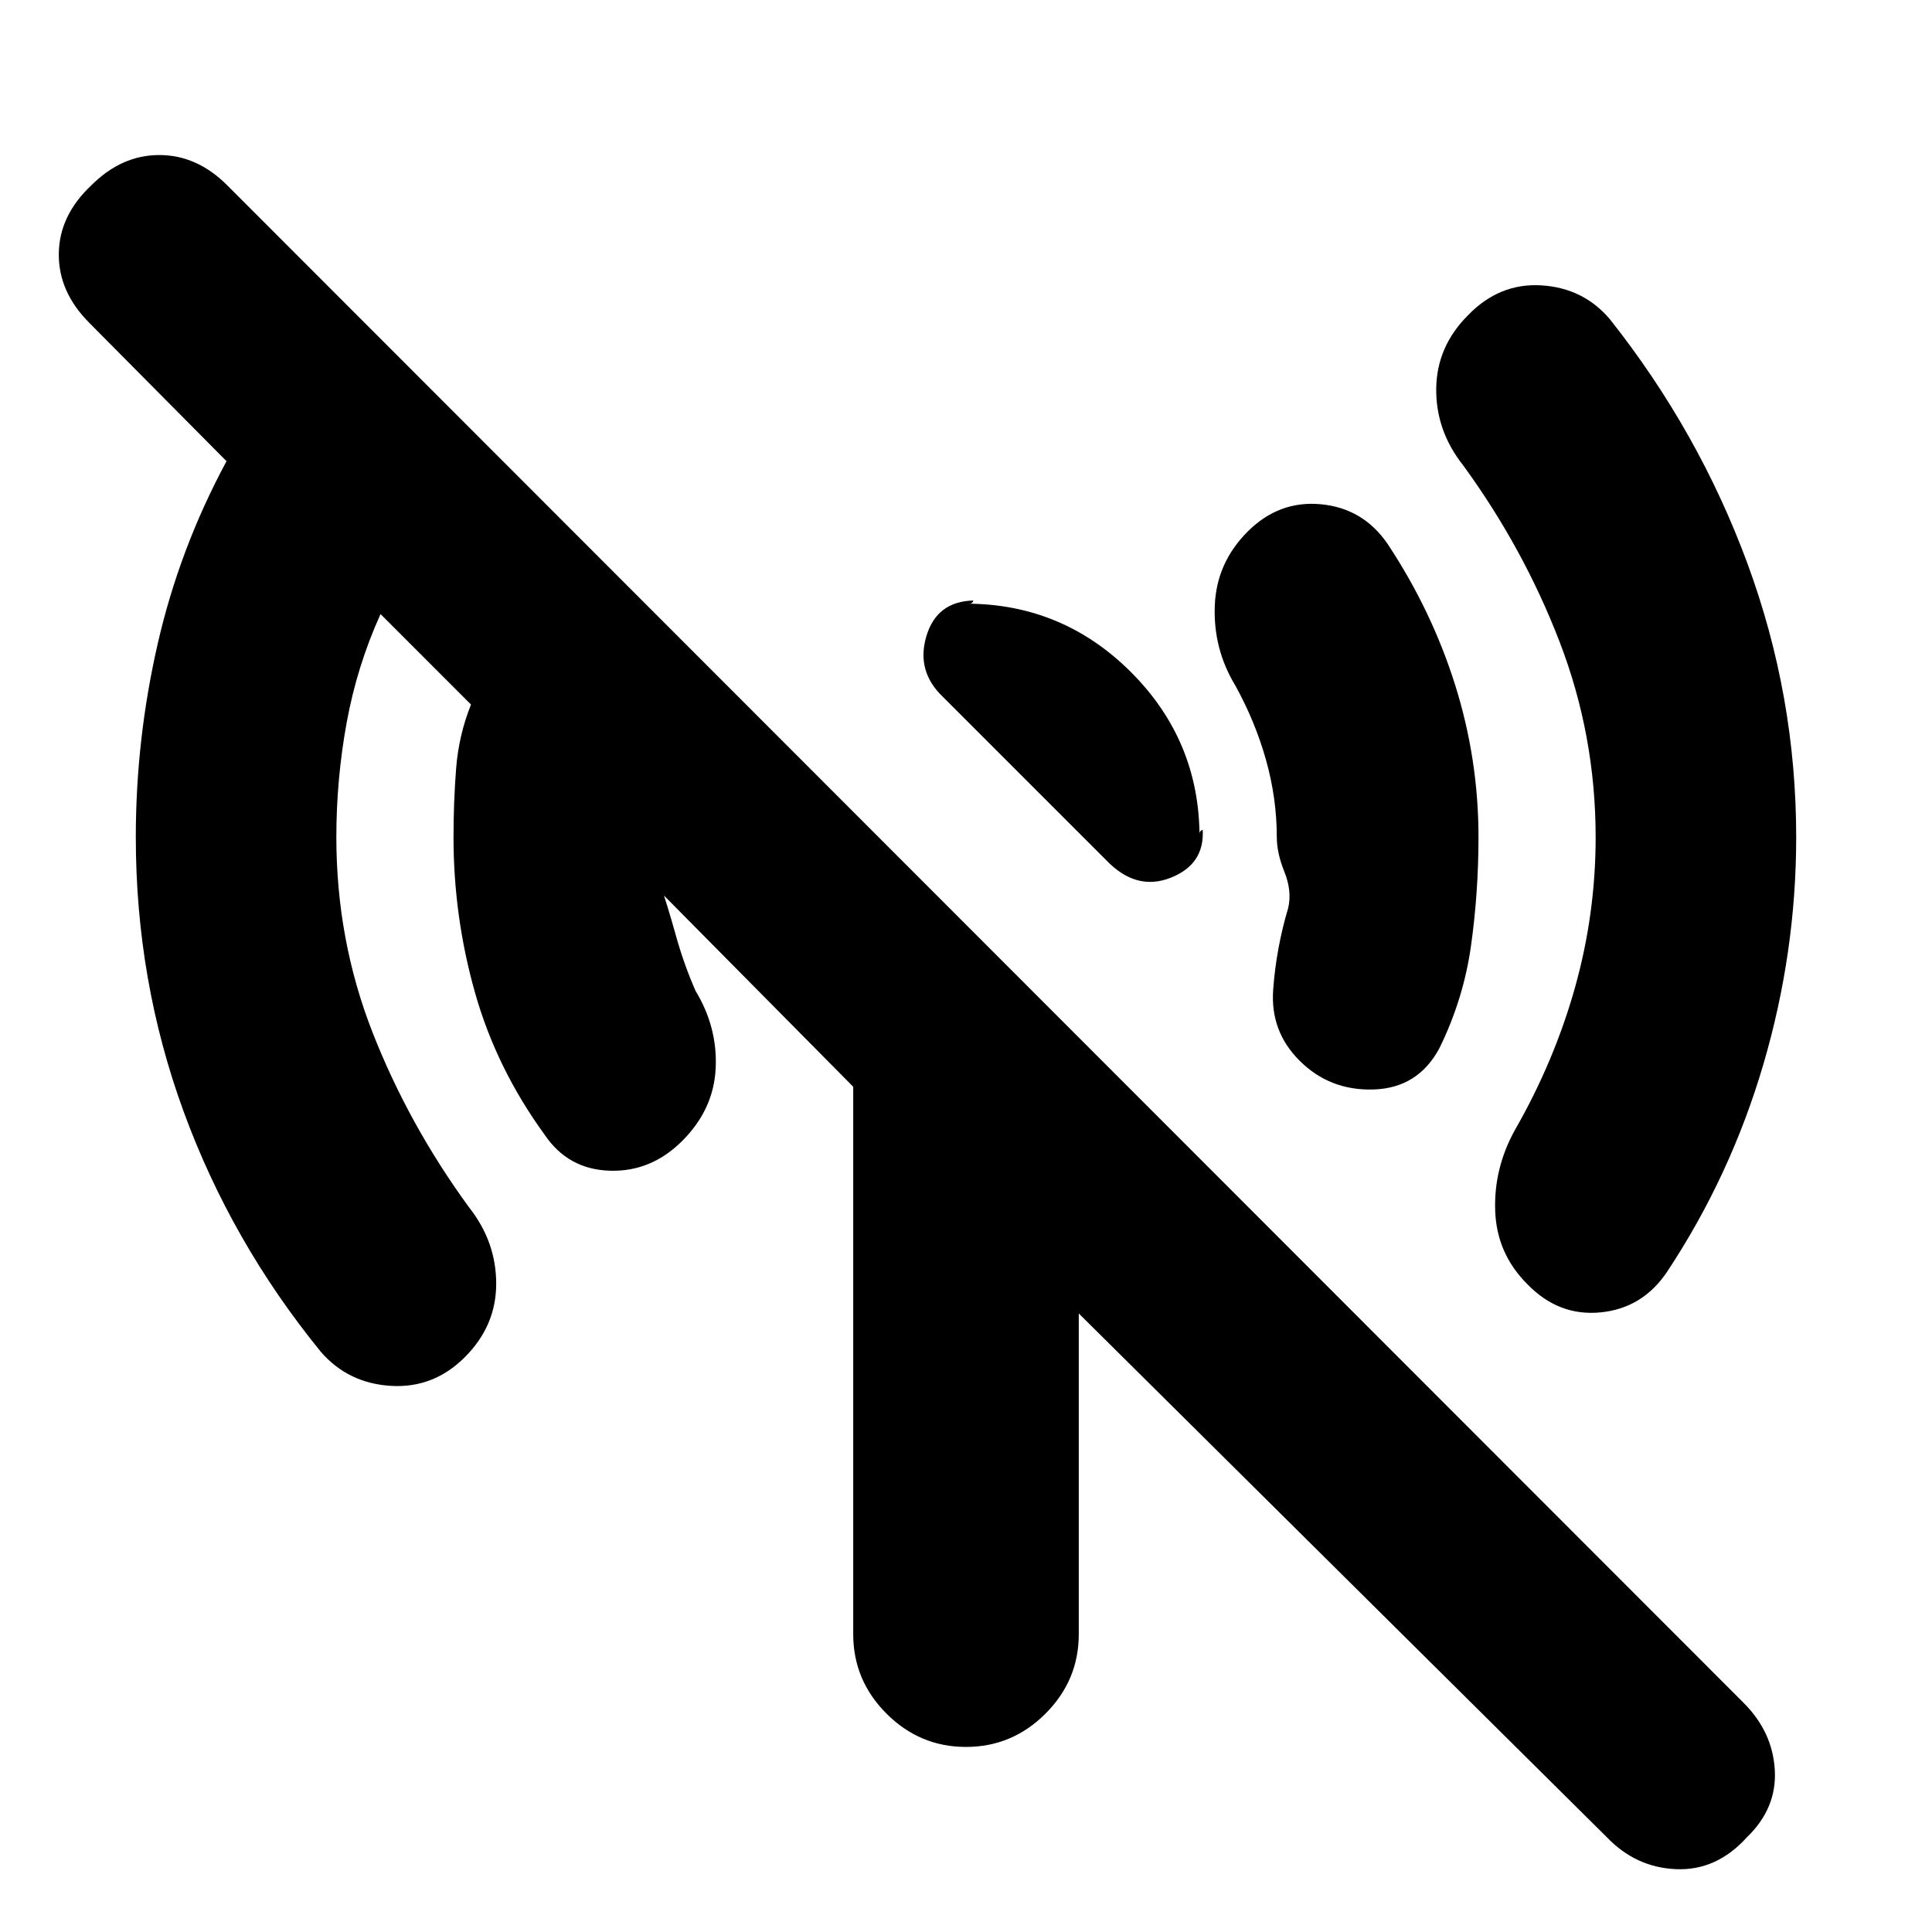 <svg xmlns="http://www.w3.org/2000/svg" height="20" viewBox="0 -960 960 960" width="20"><path d="M734.65-544q0 27.43-3.71 53.93-3.72 26.5-15.72 50.94-10.57 19.7-32.48 20.48-21.91.78-37.04-14.35-14.57-14.57-13.07-35.2 1.5-20.63 7.5-40.76 1.87-8.43-1.91-17.8-3.79-9.37-3.79-17.24 0-19.3-5.36-38.39-5.37-19.09-15.24-36.96-11-18.13-10.22-39.54.78-21.41 16.35-36.98 15.56-15.56 36.48-13.56 20.91 2 33.04 19.69 21.87 33 33.52 69.94 11.65 36.93 11.65 75.8ZM480-660.04q47.96 0 82 34.04t34.04 82v-1.85q0-1.28 1.57-1.85 1 17.27-16.04 23.9-17.05 6.63-31.74-8.63l-81.4-81.4q-13.26-12.69-8.13-30.02 5.13-17.32 23.4-17.76-.57 1.57-1.85 1.57H480ZM892.52-544q0 57.26-16.28 112.74t-47.85 103.17q-12.13 18.13-33.04 20.2-20.91 2.06-36.48-14.07-15.13-15.13-15.91-36.26-.79-21.13 9.78-40.26 19.56-34.13 29.85-70.76 10.28-36.63 10.28-74.76 0-50.57-17.93-97.13Q757-687.7 727-728.83q-13.56-17.13-13.35-38.04.22-20.91 15.79-36.48 15.56-16.13 36.47-14.85 20.92 1.29 34.05 16.85 44.13 55.7 68.35 121.39 24.21 65.7 24.21 135.96Zm-94 497L536.04-307.35V-148q0 22.96-16.54 39.5T480-91.96q-22.96 0-39.5-16.54T423.96-148v-272L327-517.96v-6q4.87 14.44 8.8 28.66 3.94 14.21 9.81 27.65 11 18.13 10 38.54t-16.57 35.98q-15.56 15.56-36.19 14.85-20.63-.72-32.2-17.85-24-33-34.65-70.72-10.65-37.72-10.65-77.15 0-17.26 1.28-33.96 1.28-16.69 7.41-31.95l-44.95-44.96q-11.7 25.83-16.83 53.93-5.13 28.11-5.13 56.94 0 51 17.93 96.85Q203-401.3 233-360.17q13.56 17.13 13.56 38.04T231-285.65q-15.57 15.56-36.76 14.28-21.2-1.28-34.76-16.85-44.57-54.69-68.29-119.61Q67.48-472.74 67.48-544q0-48.52 10.85-95.98 10.84-47.46 34.23-90.85l-68.13-68.69Q29-814.96 29.22-833.96q.21-19 16.21-34 15-15 33.72-15t33.72 15l753.52 754.09q14.44 14.44 15.5 33.44 1.07 19-13.93 33.43-15 16.57-35 15.78-20-.78-34.44-15.78Z"/></svg>